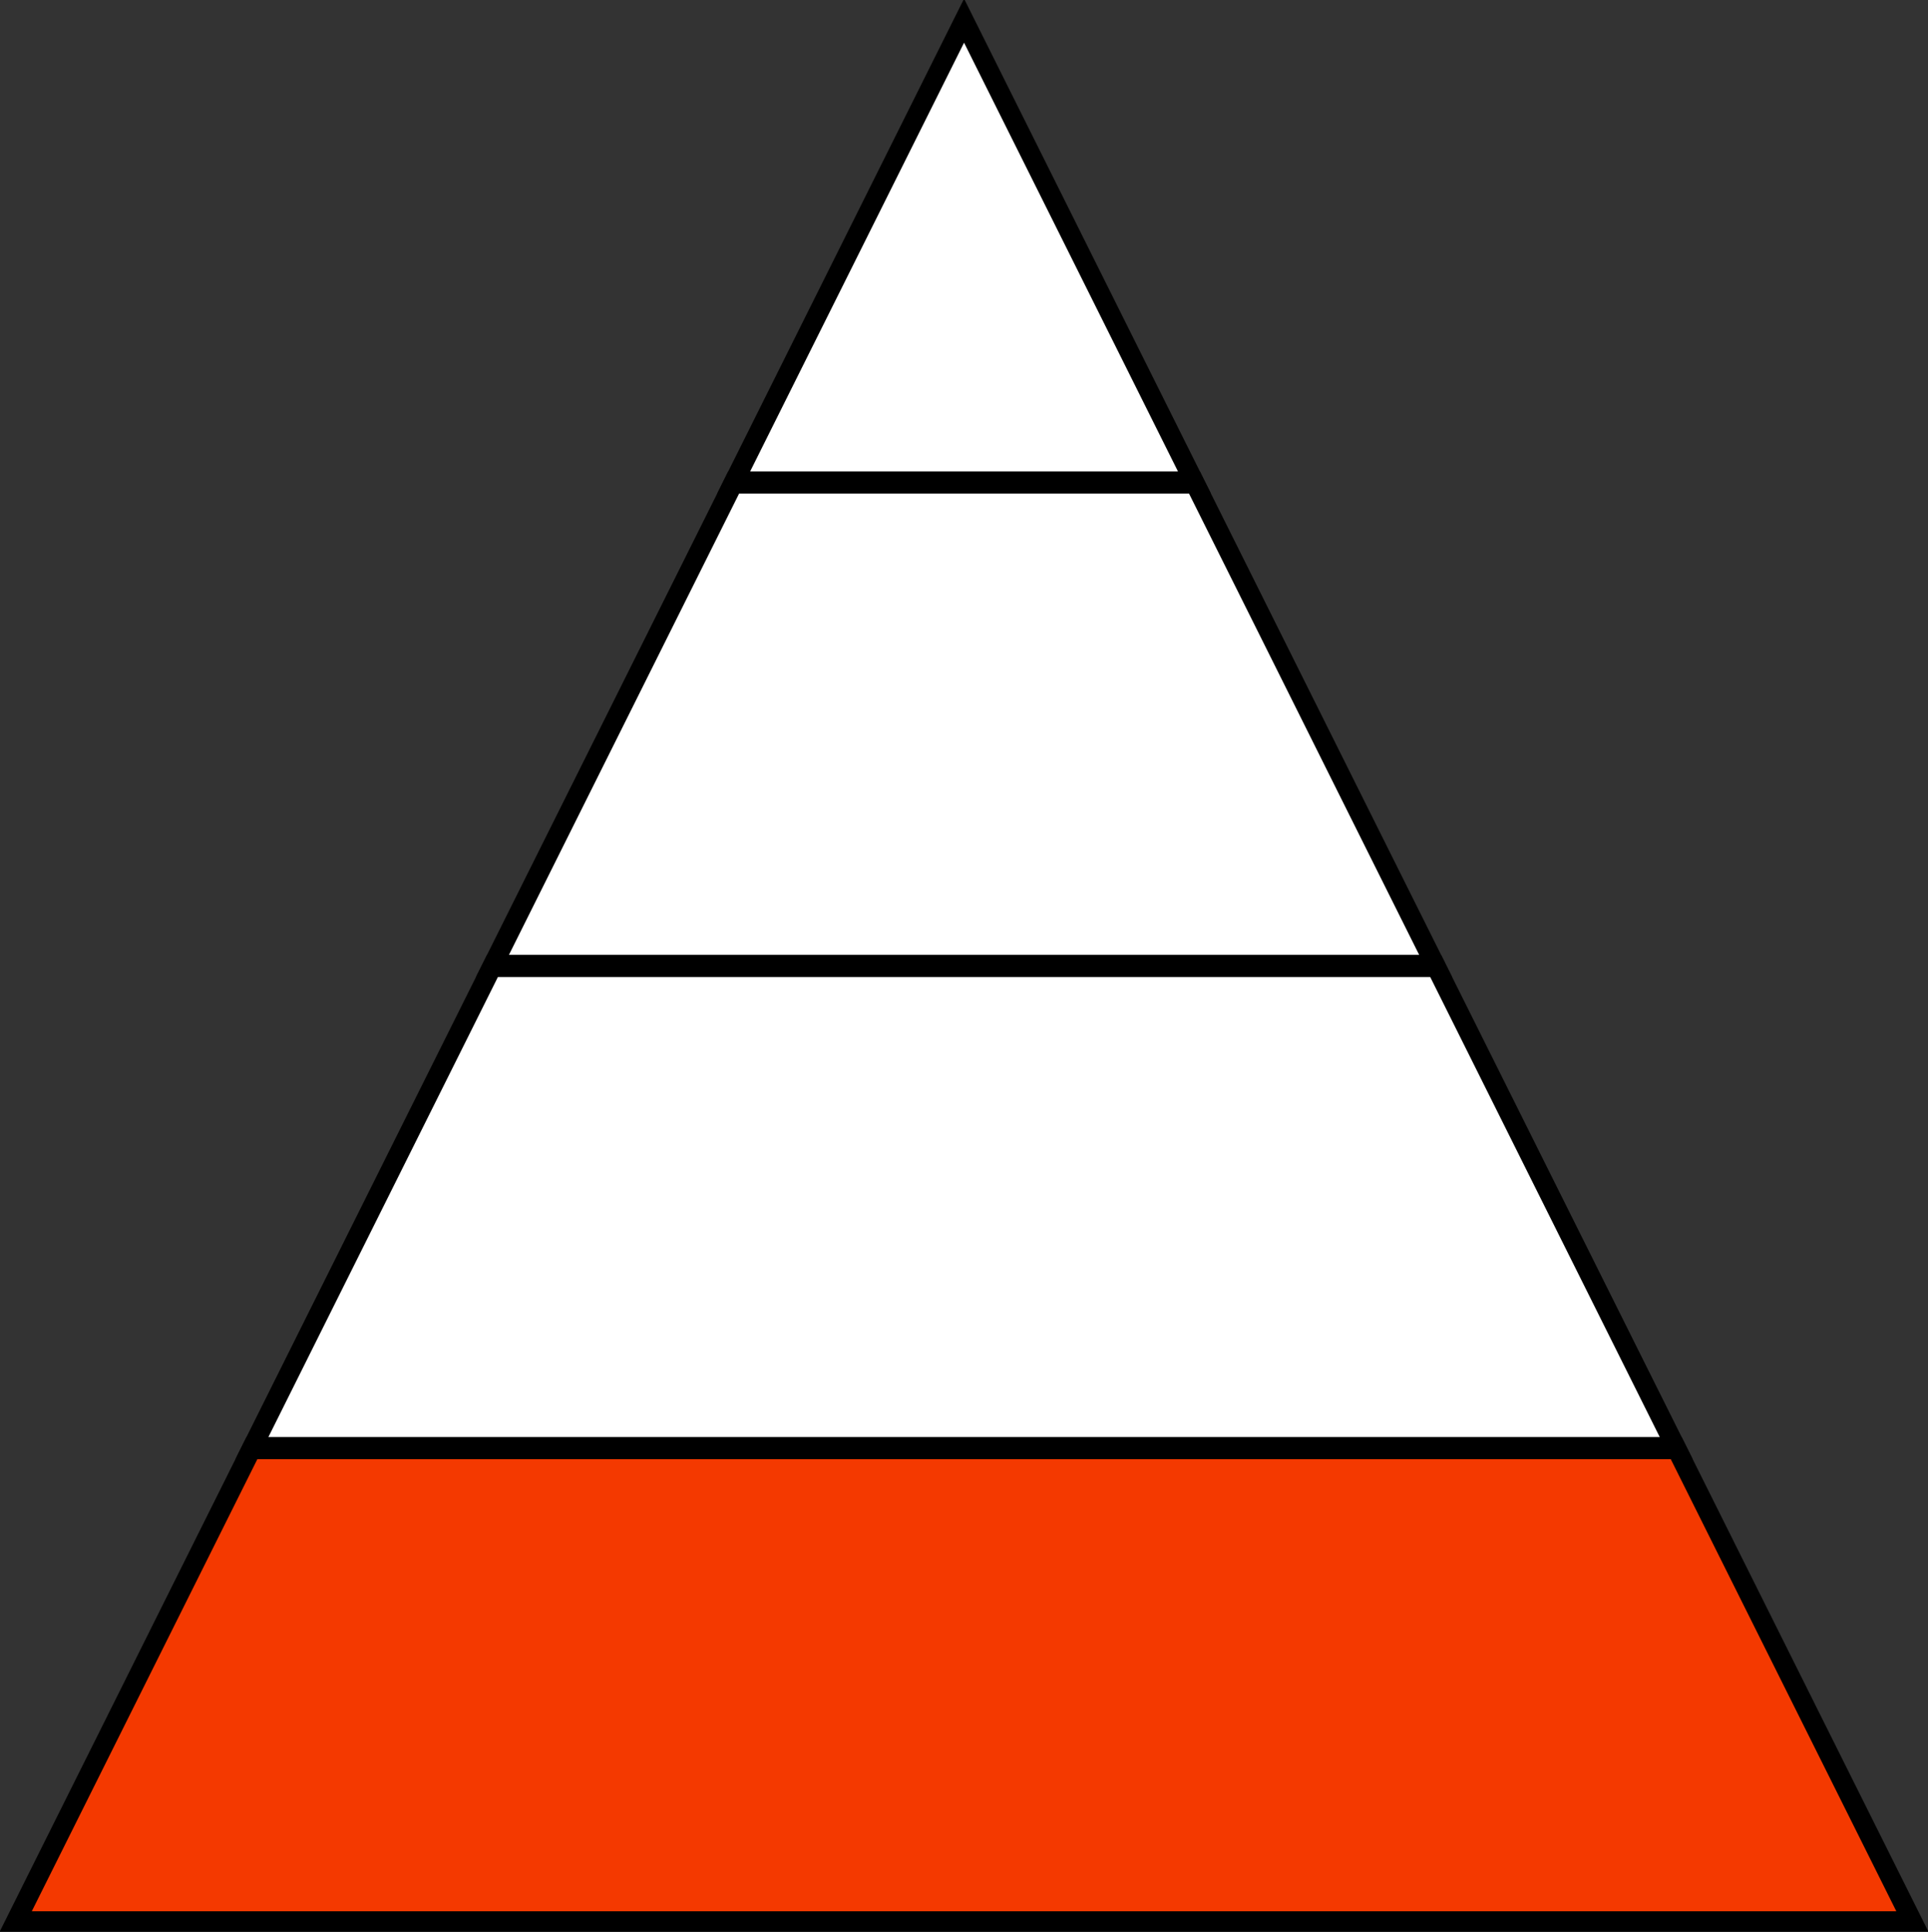 <?xml version="1.0" encoding="UTF-8" standalone="no"?>
<!-- Created with Inkscape (http://www.inkscape.org/) -->

<svg
   width="943.768"
   height="945.556"
   viewBox="0 0 249.705 250.178"
   version="1.1"
   id="svg5474"
   inkscape:version="1.2.2 (732a01da63, 2022-12-09)"
   sodipodi:docname="laynoble.svg"
   xmlns:inkscape="http://www.inkscape.org/namespaces/inkscape"
   xmlns:sodipodi="http://sodipodi.sourceforge.net/DTD/sodipodi-0.dtd"
   xmlns="http://www.w3.org/2000/svg"
   xmlns:svg="http://www.w3.org/2000/svg">
  <rect x="0" y="0" width="249.705" height="250.178" fill="#333333" stroke="none"/>
  <sodipodi:namedview
     id="namedview5476"
     pagecolor="#ffffff"
     bordercolor="#000000"
     borderopacity="0.196"
     inkscape:showpageshadow="2"
     inkscape:pageopacity="0"
     inkscape:pagecheckerboard="true"
     inkscape:deskcolor="#dadada"
     inkscape:document-units="mm"
     showgrid="false"
     showguides="true"
     inkscape:zoom="0.59184838"
     inkscape:cx="228.09896"
     inkscape:cy="522.09318"
     inkscape:window-width="1920"
     inkscape:window-height="1017"
     inkscape:window-x="1912"
     inkscape:window-y="-8"
     inkscape:window-maximized="1"
     inkscape:current-layer="layer1">
    <sodipodi:guide
       position="-203.853,187.678"
       orientation="0,1"
       id="guide1860"
       inkscape:locked="false"
       inkscape:label=""
       inkscape:color="rgb(0,134,229)" />
    <sodipodi:guide
       position="-173.901,125.178"
       orientation="0,1"
       id="guide2588"
       inkscape:locked="false"
       inkscape:label=""
       inkscape:color="rgb(0,134,229)" />
    <sodipodi:guide
       position="-147.972,62.678"
       orientation="0,1"
       id="guide3316"
       inkscape:locked="false"
       inkscape:label=""
       inkscape:color="rgb(0,134,229)" />
  </sodipodi:namedview>
  <defs
     id="defs5471" />
  <g
     inkscape:label="Layer 1"
     inkscape:groupmode="layer"
     id="layer1"
     transform="translate(-0.147,0.183)">
    <path
       id="path343"
       style="fill:#f43900;stroke:#000000;stroke-width:1.421;stroke-linecap:square;stroke-dasharray:none;paint-order:stroke fill markers;stroke-opacity:1;fill-opacity:1"
       inkscape:label="path343"
       inkscape:transform-center-x="7.1518823e-06"
       inkscape:transform-center-y="-41.034121"
       d="M 178.454 151.14 L 71.892 151.14 L 54.189 181.802 L 196.157 181.802 L 178.454 151.14 z "
       transform="matrix(1.731,0,0,2.003,-91.667,-115.389)" />
    <path
       id="path5694"
       style="fill:#ffffff;stroke:#000000;stroke-width:1.421;stroke-linecap:square;stroke-dasharray:none;paint-order:stroke fill markers;stroke-opacity:1;fill-opacity:1"
       inkscape:label="path343"
       inkscape:transform-center-x="7.1518823e-06"
       inkscape:transform-center-y="-41.034121"
       d="M 160.454 119.963 L 89.891 119.963 L 71.892 151.14 L 178.454 151.14 L 160.454 119.963 z "
       transform="matrix(1.731,0,0,2.003,-91.667,-115.389)" />
    <path
       id="path5697"
       style="fill:#ffffff;stroke:#000000;stroke-width:1.421;stroke-linecap:square;stroke-dasharray:none;paint-order:stroke fill markers;stroke-opacity:1;fill-opacity:1"
       inkscape:label="path343"
       inkscape:transform-center-x="7.1518823e-06"
       inkscape:transform-center-y="-41.034121"
       d="M 142.409 88.708 L 107.937 88.708 L 89.891 119.963 L 160.454 119.963 L 142.409 88.708 z "
       transform="matrix(1.731,0,0,2.003,-91.667,-115.389)" />
    <path
       id="path5700"
       style="display:inline;fill:#ffffff;fill-opacity:1;stroke:#000000;stroke-width:1.421;stroke-linecap:square;stroke-dasharray:none;stroke-opacity:1;paint-order:stroke fill markers"
       inkscape:label="path343"
       inkscape:transform-center-x="7.1518823e-06"
       inkscape:transform-center-y="-41.034121"
       d="m 125.173,58.854 -17.236,29.854 h 34.472 z"
       transform="matrix(1.731,0,0,2.003,-91.667,-115.389)" />
  </g>
</svg>
